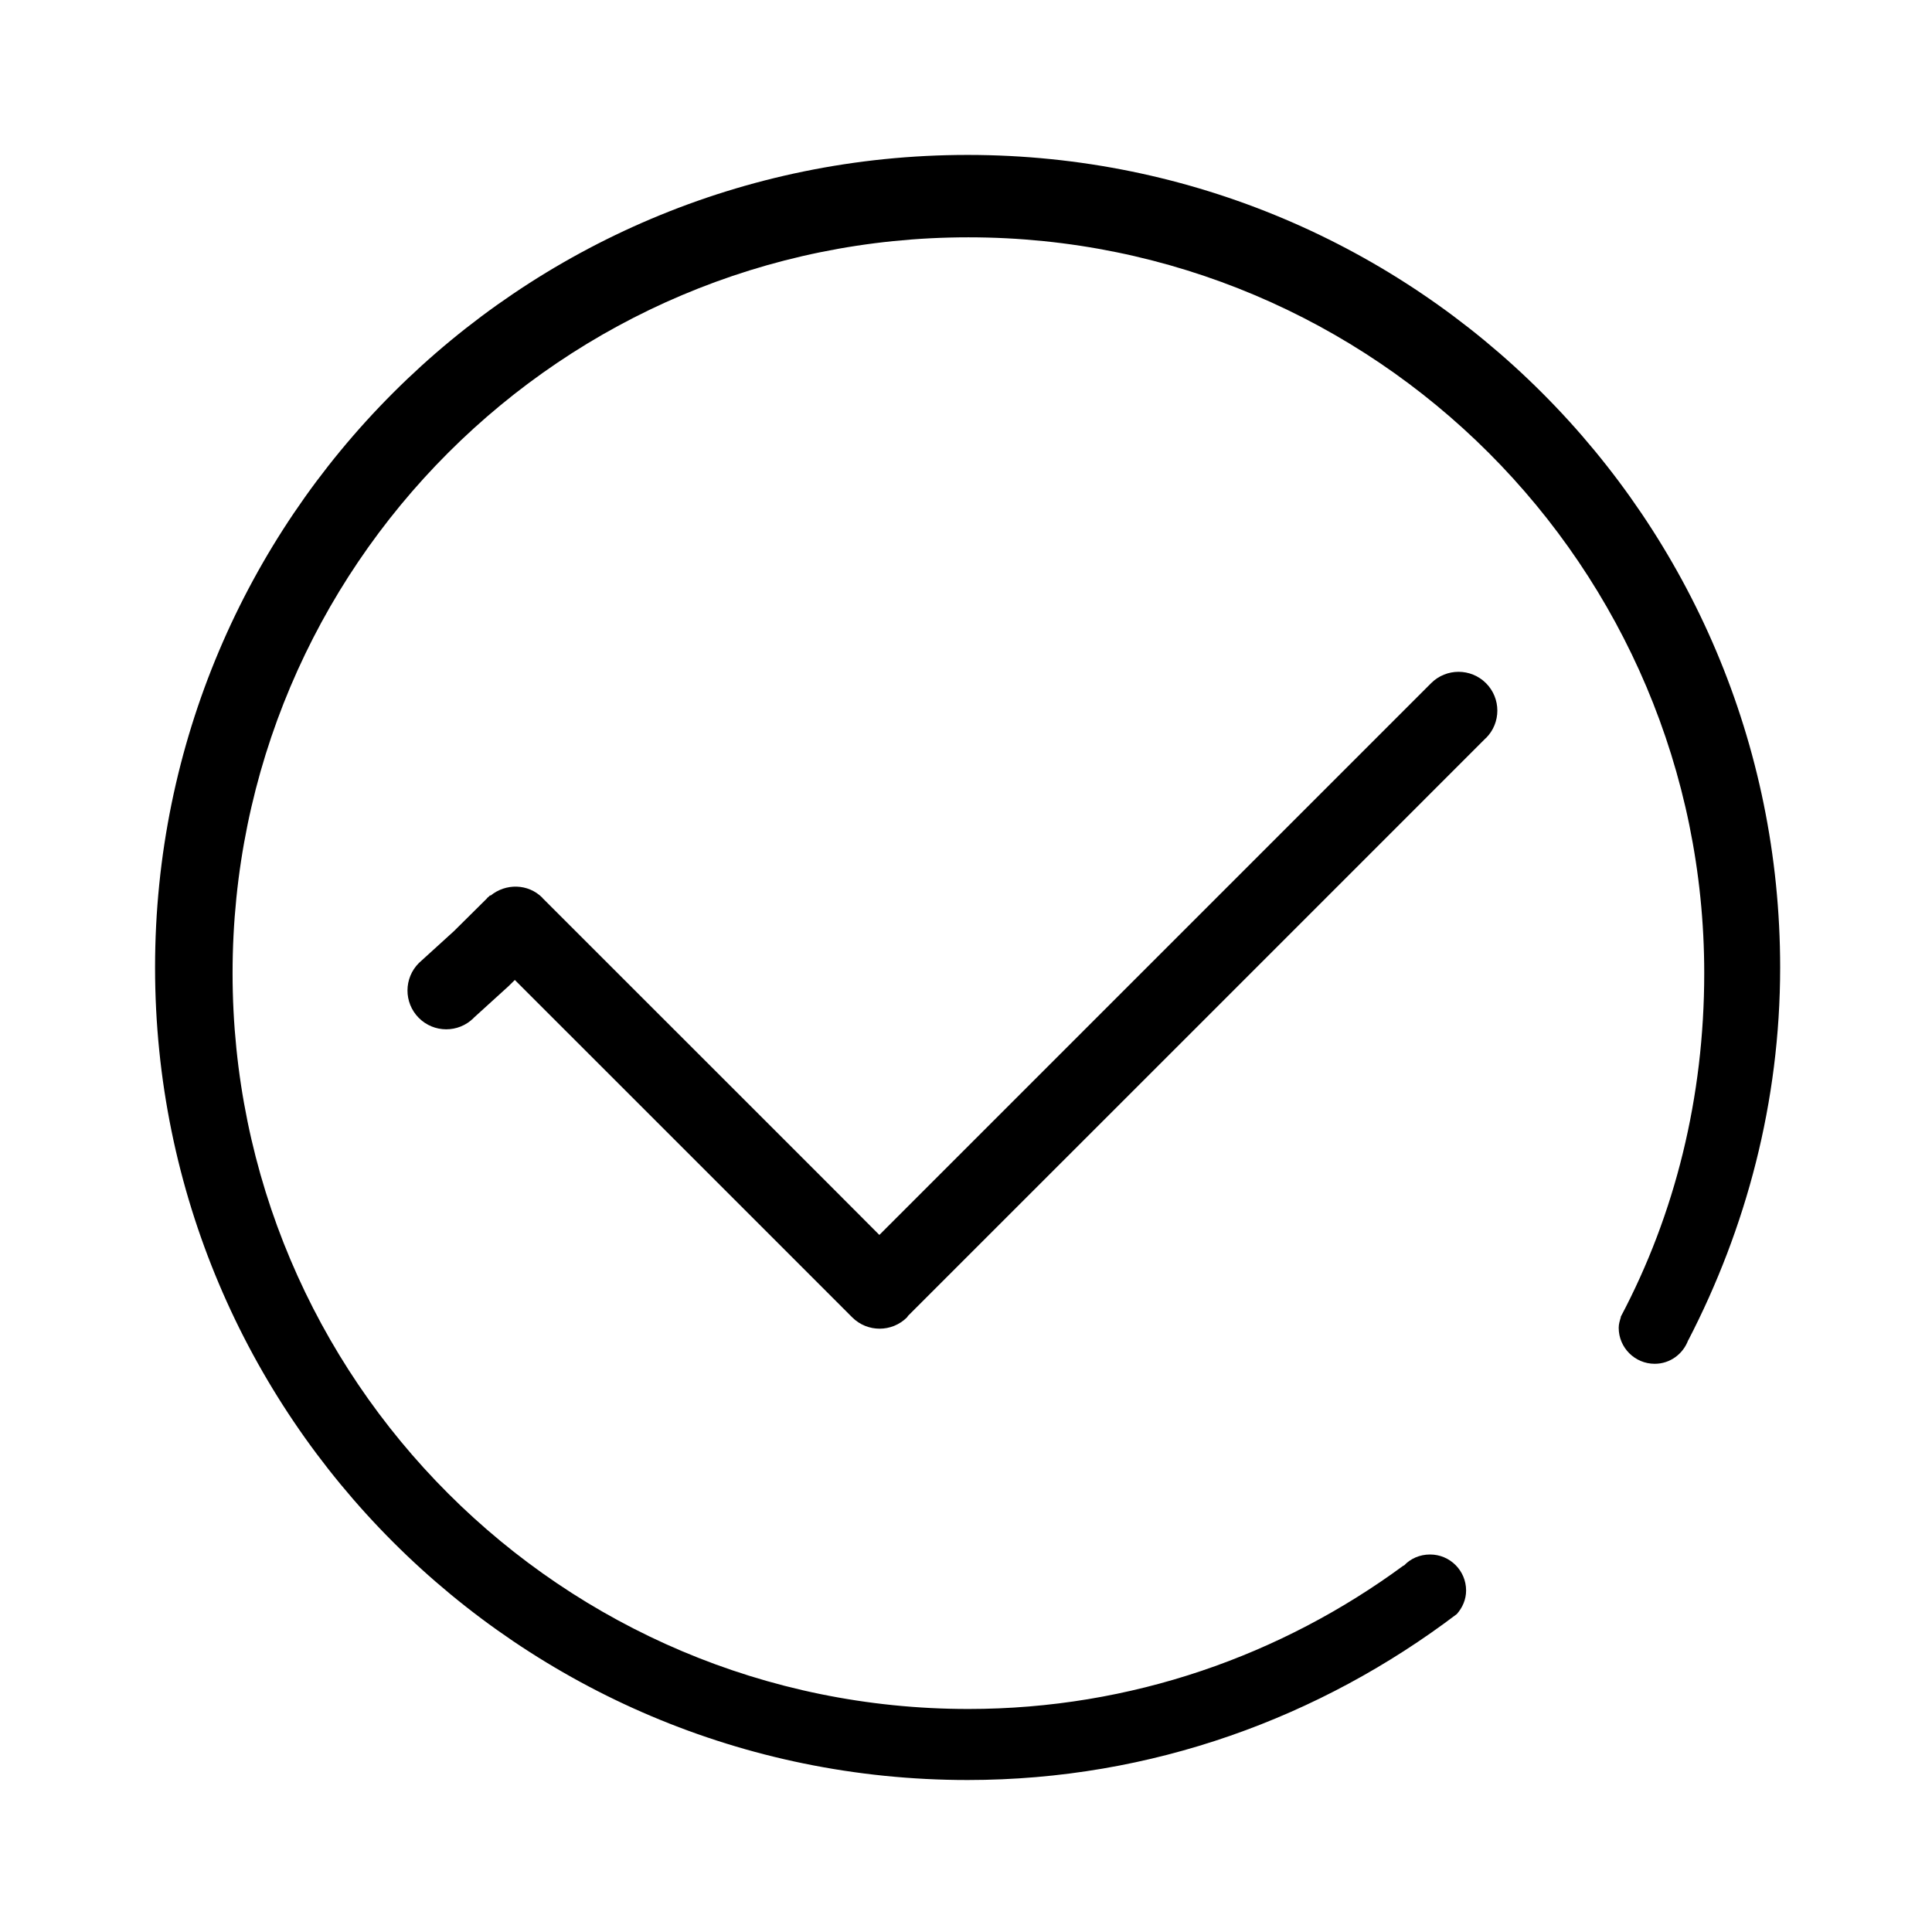 <?xml version="1.0" standalone="no"?><!DOCTYPE svg PUBLIC "-//W3C//DTD SVG 1.1//EN" "http://www.w3.org/Graphics/SVG/1.1/DTD/svg11.dtd"><svg t="1645288524961" class="icon" viewBox="0 0 1024 1024" version="1.1" xmlns="http://www.w3.org/2000/svg" p-id="2283" xmlns:xlink="http://www.w3.org/1999/xlink" width="200" height="200"><defs><style type="text/css"></style></defs><path d="M943.516 512.779c0-237.856-192.81-430.666-430.665-430.666C274.996 82.113 82.185 274.922 82.185 512.779s192.809 430.664 430.666 430.664c97.643 0 187.052-33.196 259.294-87.965 2.967-3.369 4.917-7.641 4.917-12.47 0-10.542-8.549-19.091-19.091-19.091-5.47 0-10.341 2.147-13.818 5.847l-0.244 0c-64.647 47.57-144.22 76.031-230.638 76.031-215.376 0-390.003-174.625-390.003-390.002 0-215.401 174.627-390.006 390.003-390.006 215.4 0 390.006 174.606 390.006 390.006 0 65.796-15.438 127.717-44.225 182.091l0 0.33c-0.534 1.795-1.109 3.588-1.109 5.538 0 10.519 8.548 19.088 19.088 19.088 8.218 0 15.083-5.27 17.763-12.557l0 0.132C925.468 651.172 943.516 584.092 943.516 512.779zM758.547 362.069 627.394 493.222l-19.046 19.047-142.271 142.27-28.48-28.546-19.046-19.049L287.553 475.992c-0.023-0.044-0.067-0.132-0.109-0.199-7.553-7.529-19.401-7.707-27.461-1.085l-0.2-0.2-1.042 1.019c-0.111 0.111-0.265 0.156-0.398 0.266-0.112 0.109-0.133 0.266-0.244 0.378l-17.452 17.297-18.603 16.922c-8.039 7.993-8.106 21.015-0.111 29.077 7.95 8.063 20.994 8.127 29.057 0.132 0.044-0.045 0.088-0.132 0.131-0.175l18.427-16.743 3.322-3.279 116.627 116.603 19.046 19.046 43.142 43.162c8.018 8.02 21.039 8.02 29.058 0 0.243-0.22 0.309-0.553 0.531-0.794l156.135-156.091 19.042-19.046 130.955-130.976c0.069-0.045 0.155-0.089 0.2-0.133 8.019-8.018 8.019-21.063 0-29.078C779.588 354.074 766.566 354.074 758.547 362.069z" p-id="2284"></path></svg>